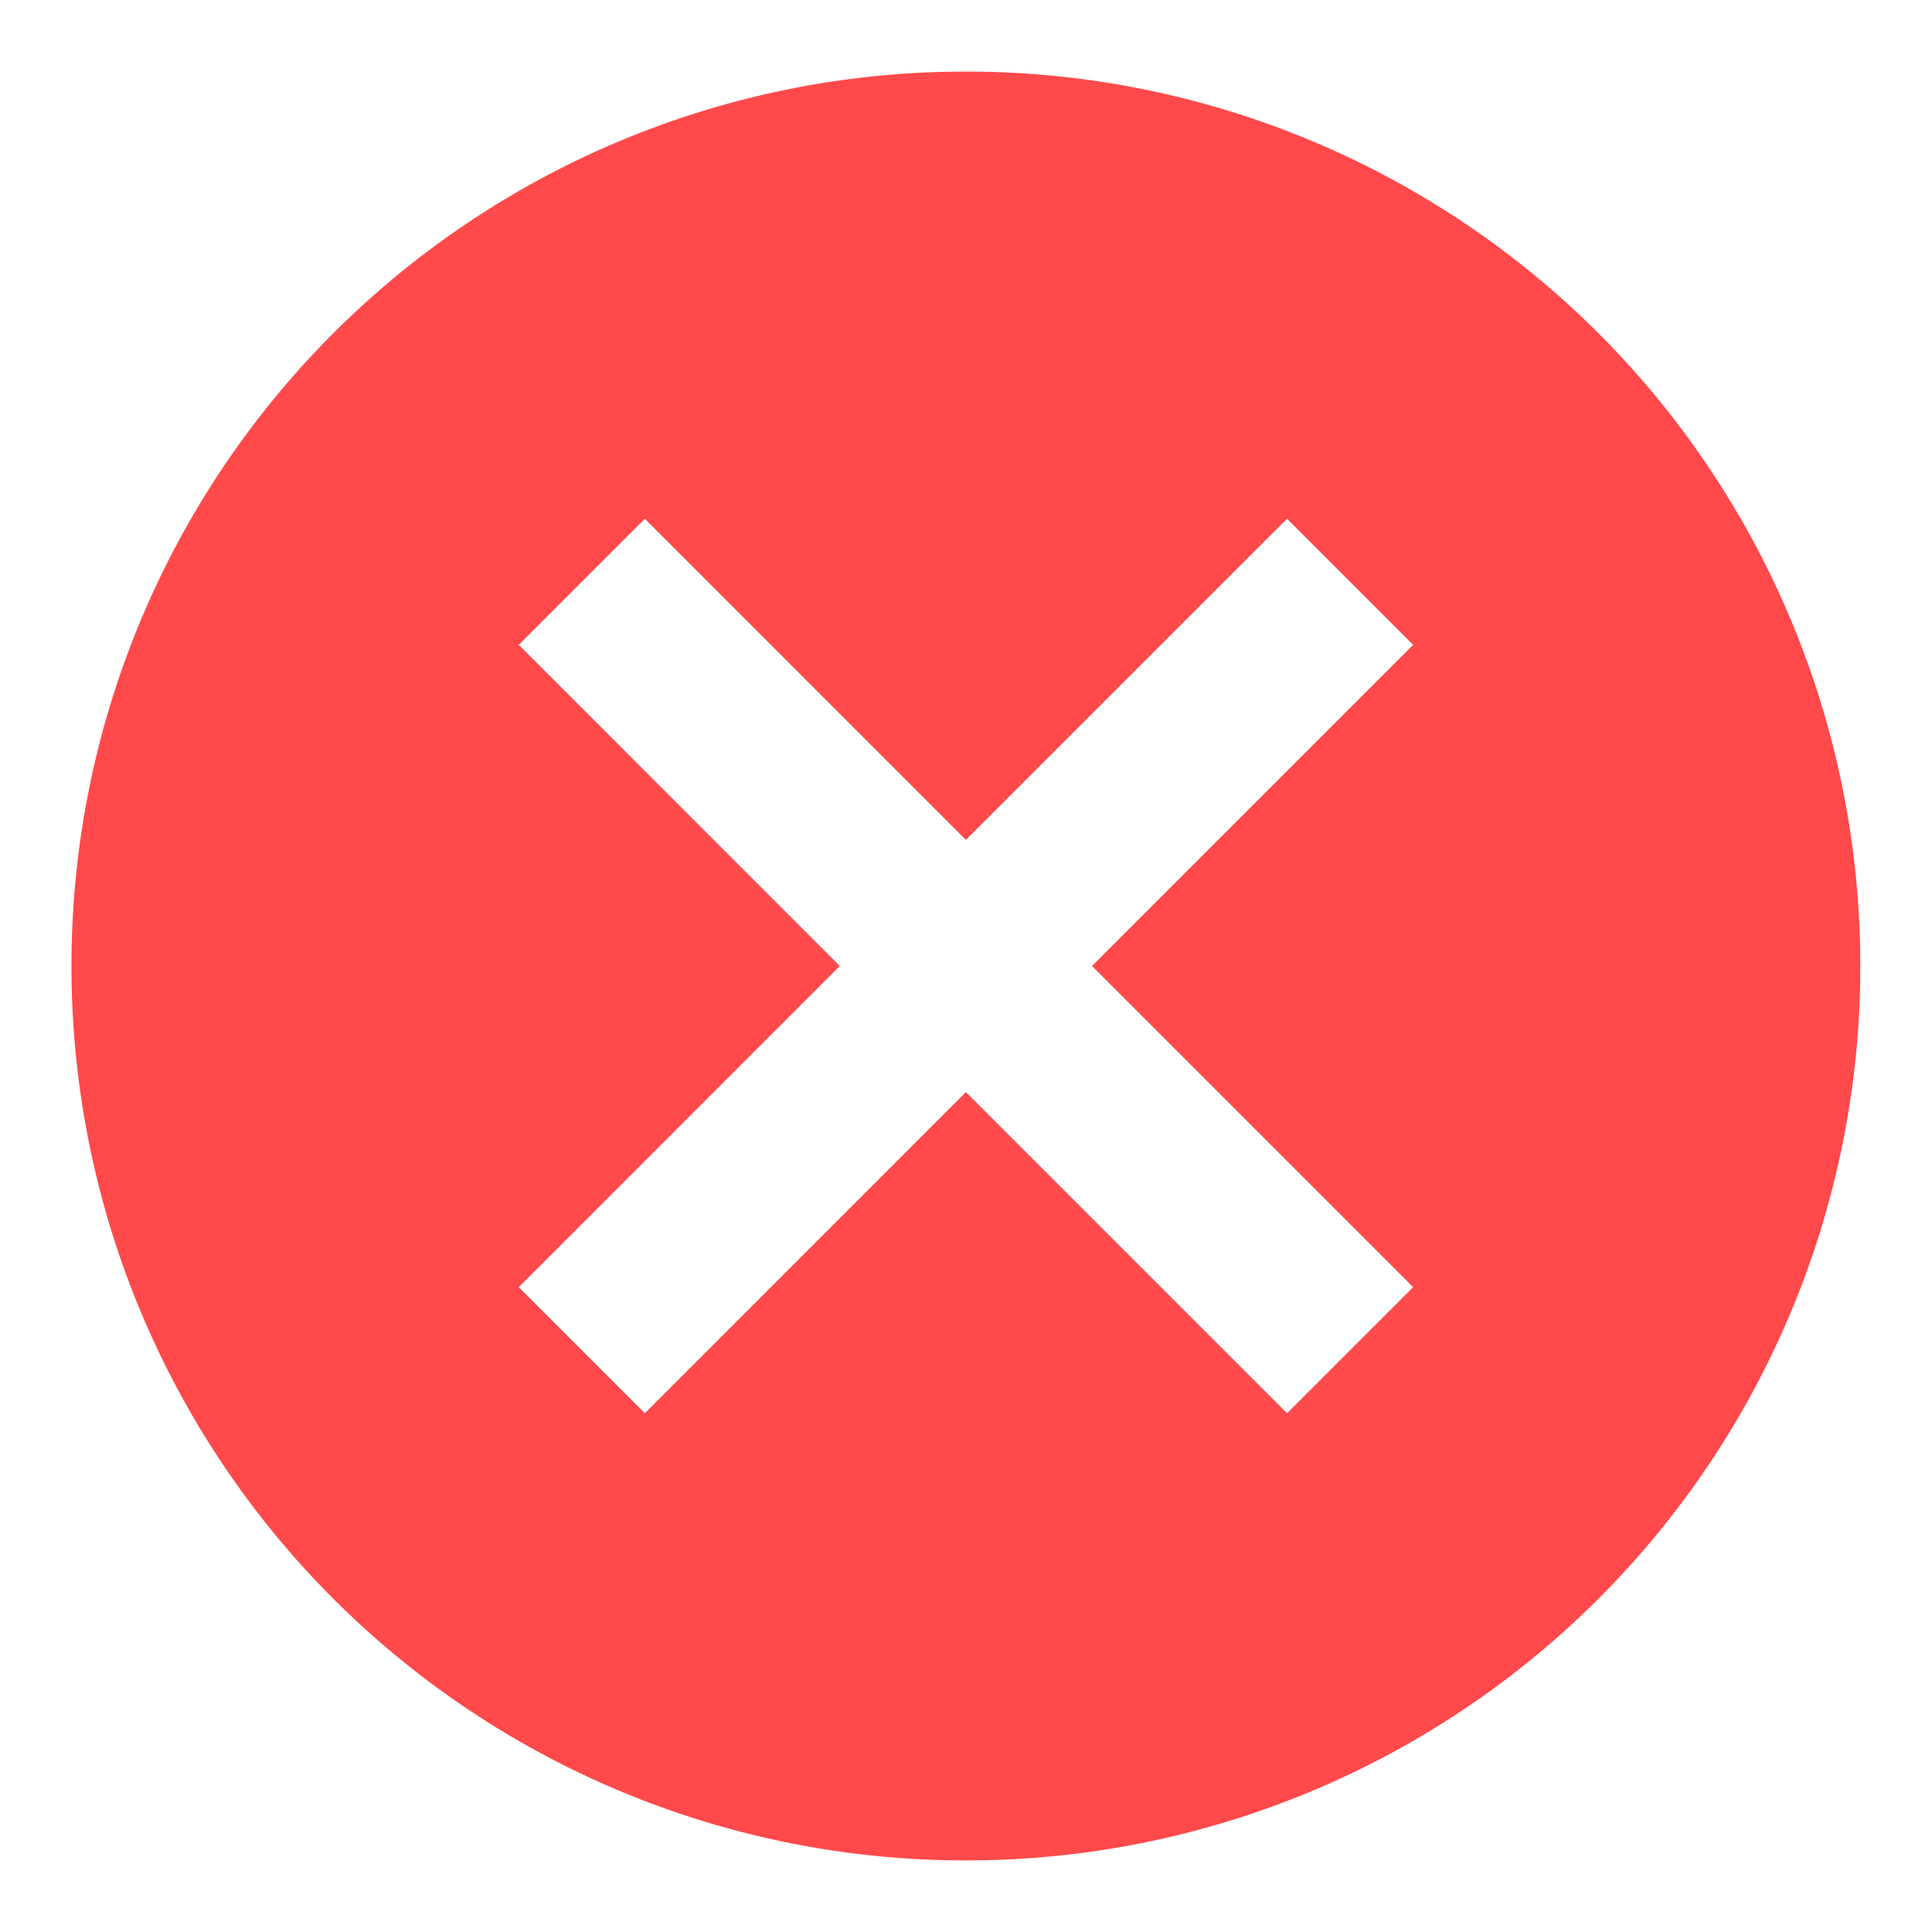 <svg width="18" height="18" fill="none" xmlns="http://www.w3.org/2000/svg"><path d="M9 .667A8.326 8.326 0 0 1 17.332 9a8.326 8.326 0 0 1-8.334 8.333A8.326 8.326 0 0 1 .666 9 8.326 8.326 0 0 1 8.999.667Zm2.991 4.166L8.999 7.825 6.008 4.833 4.833 6.008 7.824 9l-2.991 2.992 1.175 1.175 2.991-2.992 2.992 2.992 1.175-1.175L10.174 9l2.992-2.992-1.175-1.175Z" fill="#FF494B"/></svg>